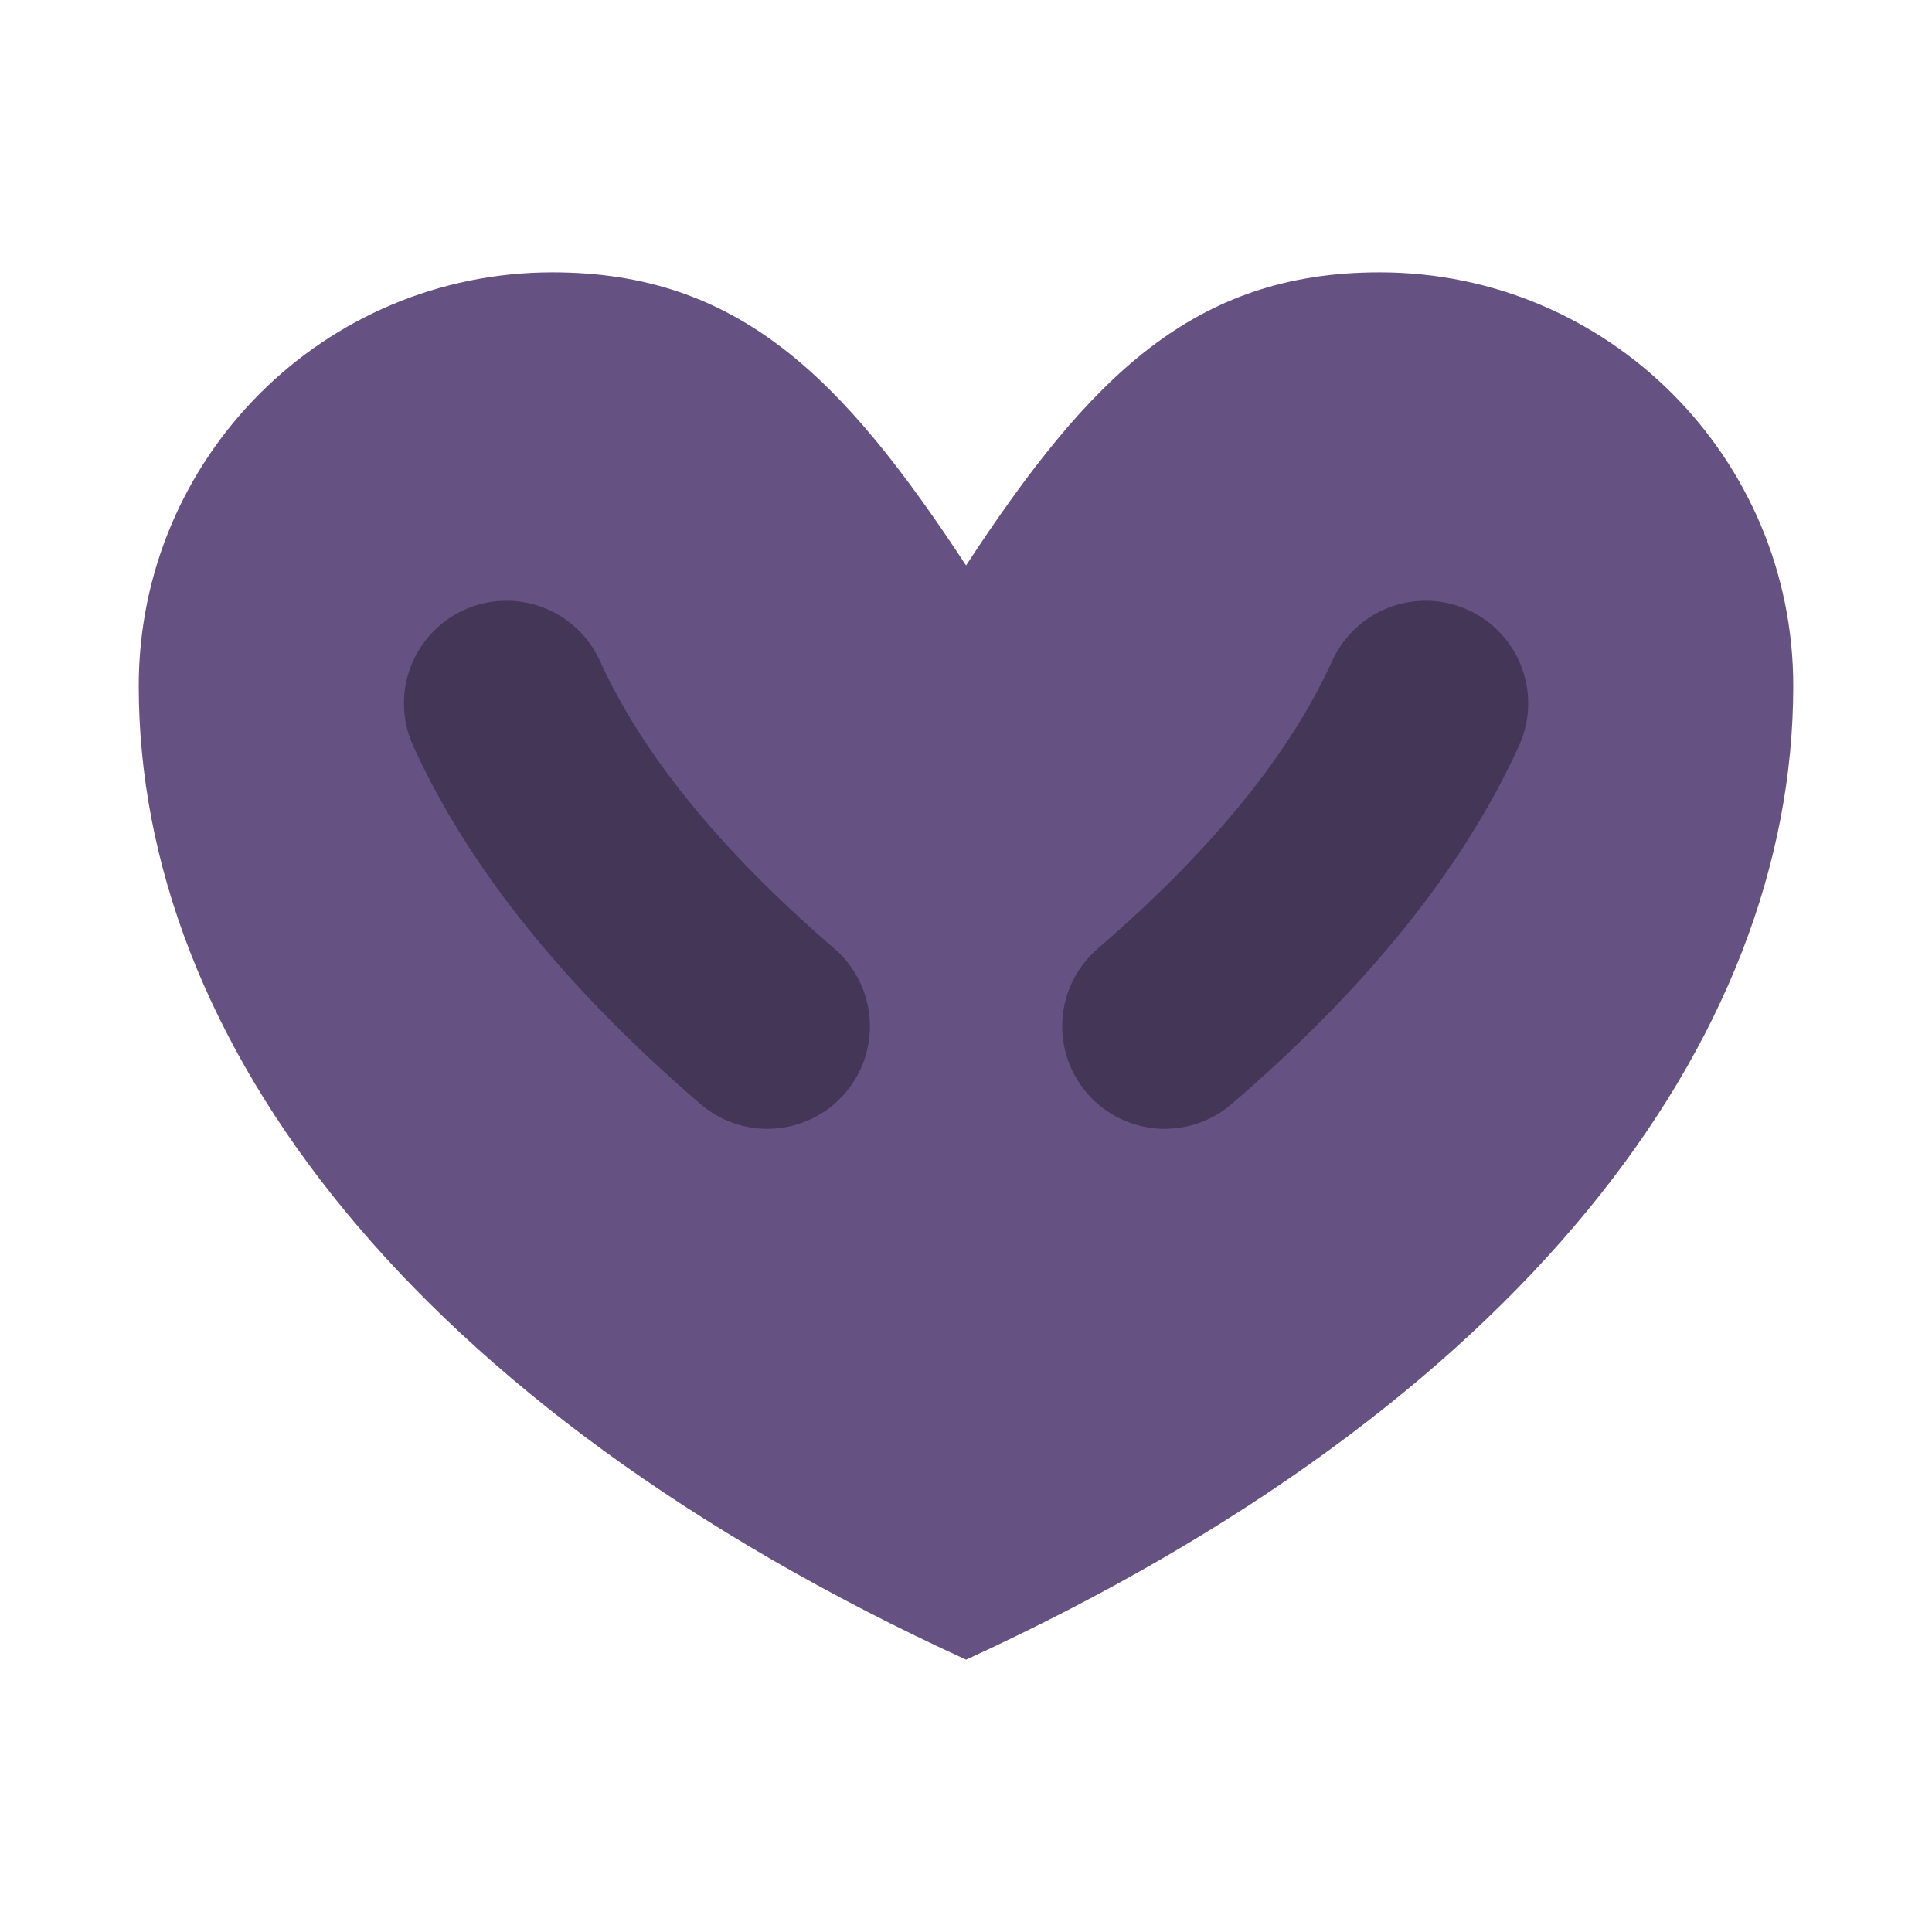 <svg xmlns="http://www.w3.org/2000/svg" xml:space="preserve" id="Layer_1" x="0" y="0" version="1.1" viewBox="0 0 1080 1080">
  <style>
    .st0{fill:#665282}.st1{fill:none;stroke:#443657;stroke-width:114.694;stroke-linecap:round;stroke-linejoin:round;stroke-miterlimit:10}
  </style>
  <path d="M1002.44 383.44c0 198.43-152.88 402.34-462.4 544.33C230.52 785.78 77.56 581.87 77.56 383.44c0-127.68 103.52-231.2 231.27-231.2 103.73 0 161.98 58.25 231.2 163.85 69.15-105.6 127.4-163.85 231.2-163.85 127.69 0 231.21 103.51 231.21 231.2" class="st0"/>
  <path d="M283.14 393.16c27.33 60.17 75.93 120.34 145.8 180.52M796.92 393.16q-40.98 90.255-145.8 180.51" class="st1"/>
  <path d="M-820.34 2393.68c37.18 0 67.43 30.25 67.43 67.43s-30.25 67.43-67.43 67.43-67.43-30.25-67.43-67.43 30.25-67.43 67.43-67.43m0-23.79c-50.38 0-91.23 40.84-91.23 91.23 0 50.38 40.84 91.23 91.23 91.23s91.23-40.84 91.23-91.23c-.01-50.39-40.85-91.23-91.23-91.23" class="st0"/>
  <path d="m-868.05 2509.31 94.5-94.49" style="fill:none;stroke:#443657;stroke-width:23.793;stroke-linecap:round;stroke-linejoin:round;stroke-miterlimit:10"/>
</svg>
